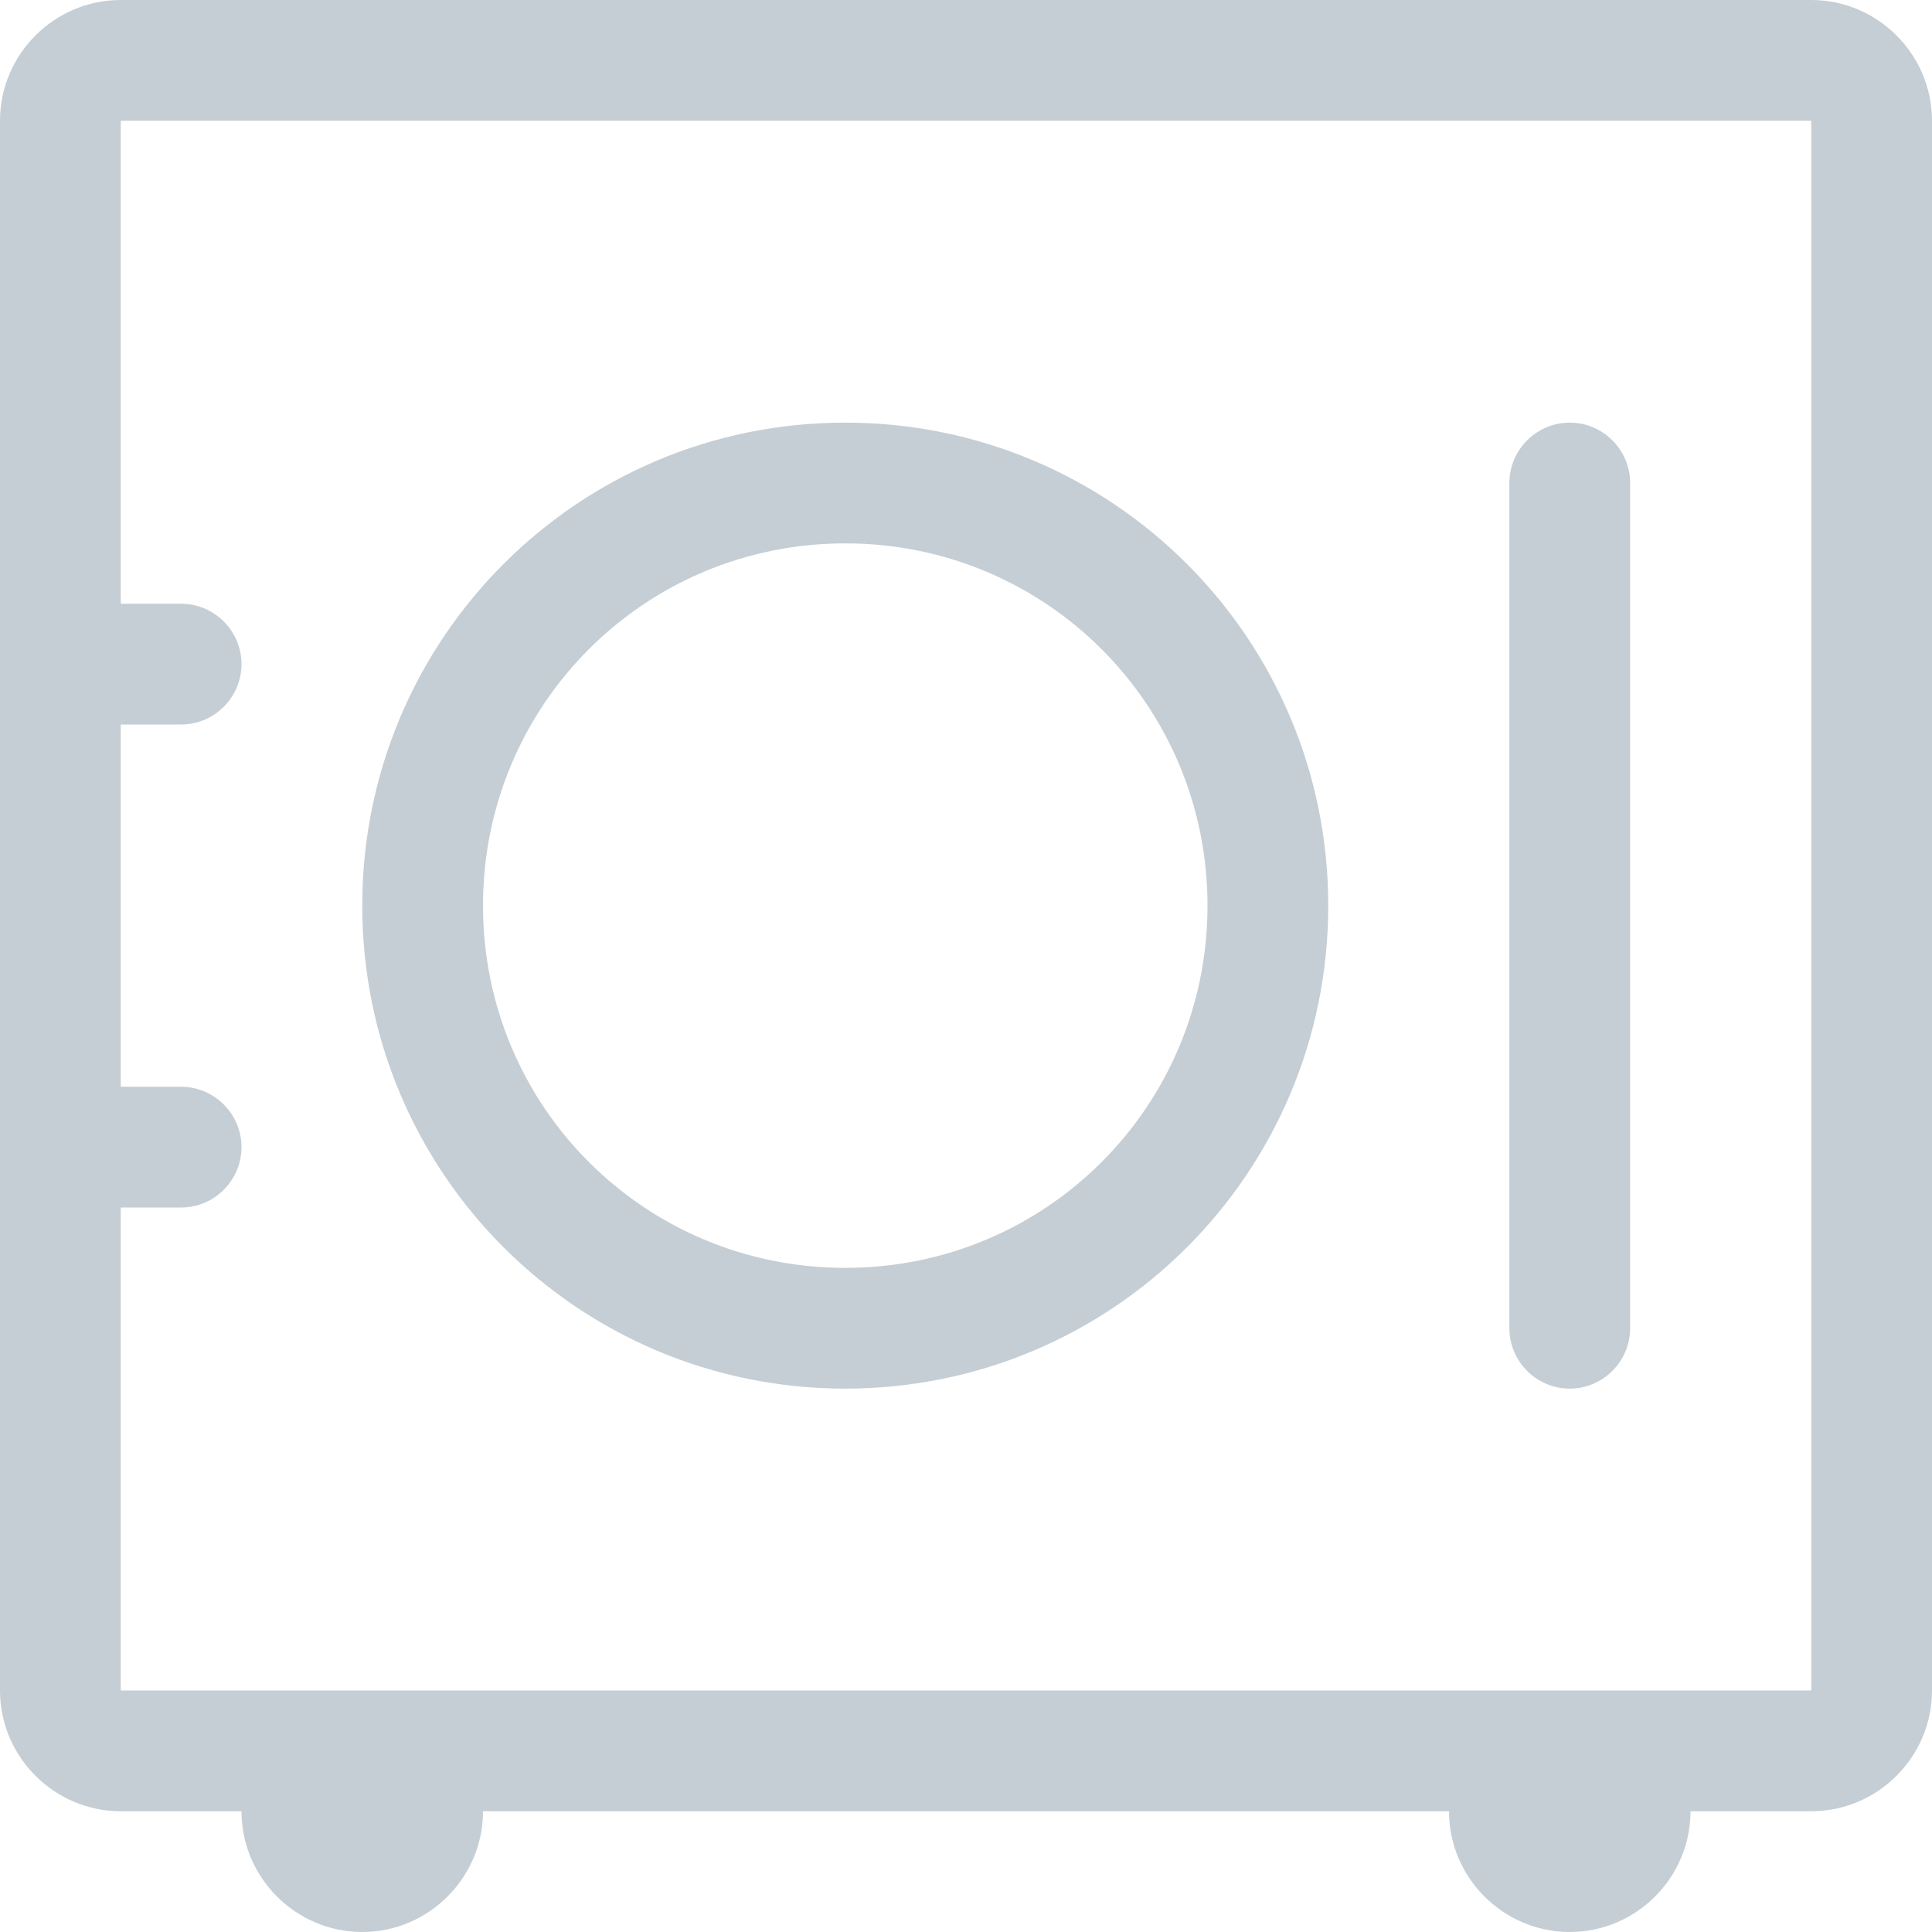 <svg xmlns="http://www.w3.org/2000/svg" width="32" height="32" viewBox="0 0 32 32"><path fill="#c5ced4" d="M30 0H2C.9 0 0 .9 0 2v26c0 1.1.9 2 2 2h2c0 1.1.9 2 2 2s2-.9 2-2h16c0 1.1.9 2 2 2s2-.9 2-2h2c1.1 0 2-.9 2-2V2c0-1.1-.9-2-2-2zm0 28H2v-8h1c.55 0 1-.45 1-1s-.45-1-1-1H2v-6h1c.55 0 1-.45 1-1s-.45-1-1-1H2V2h28v26z"/><path fill="#c5ced4" d="M14 23c4.425 0 8-3.575 8-8s-3.575-8-8-8-8 3.575-8 8 3.575 8 8 8zm0-14c3.325 0 6 2.675 6 6s-2.675 6-6 6-6-2.675-6-6 2.675-6 6-6zM26 23c.55 0 1-.45 1-1V8c0-.55-.45-1-1-1s-1 .45-1 1v14c0 .55.45 1 1 1z"/></svg>